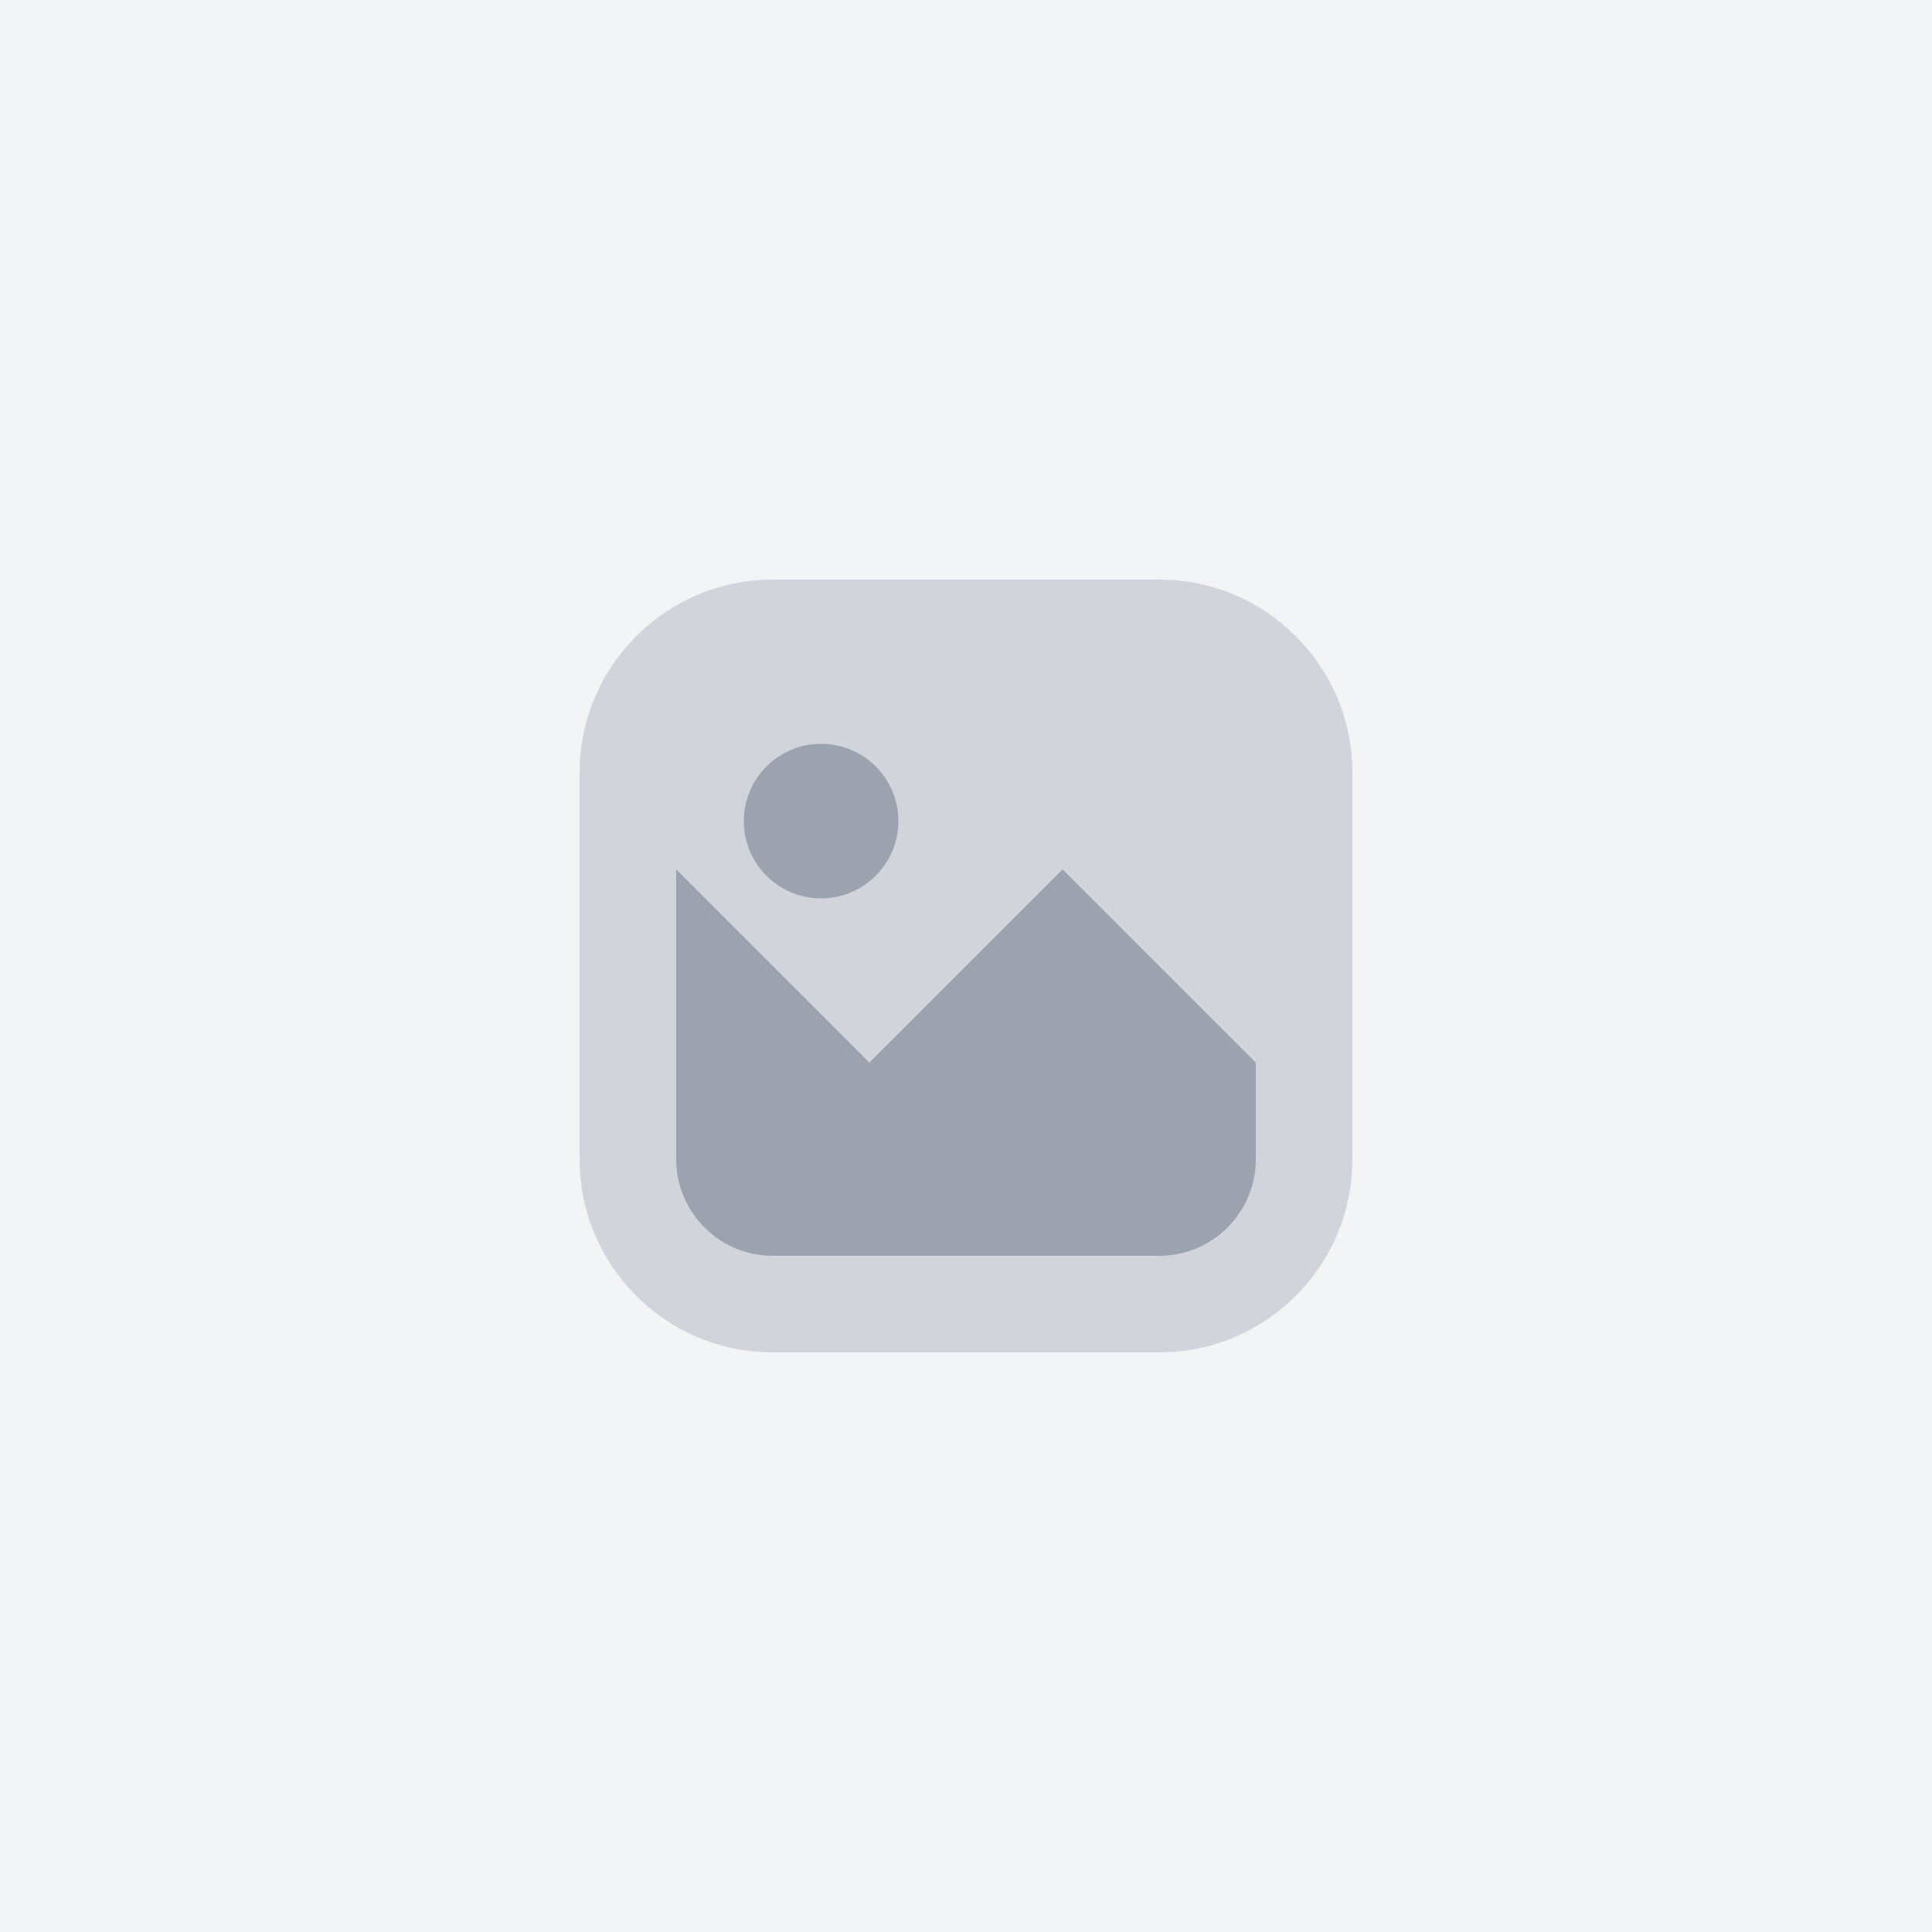 <svg width="200" height="200" viewBox="0 0 200 200" fill="none" xmlns="http://www.w3.org/2000/svg">
  <rect width="200" height="200" fill="#F3F4F6"/>
  <path d="M60 80C60 68.954 68.954 60 80 60H120C131.046 60 140 68.954 140 80V120C140 131.046 131.046 140 120 140H80C68.954 140 60 131.046 60 120V80Z" fill="#D1D5DB"/>
  <path d="M70 90L90 110L110 90L130 110V120C130 125.523 125.523 130 120 130H80C74.477 130 70 125.523 70 120V90Z" fill="#9CA3AF"/>
  <circle cx="85" cy="85" r="8" fill="#9CA3AF"/>
</svg>

